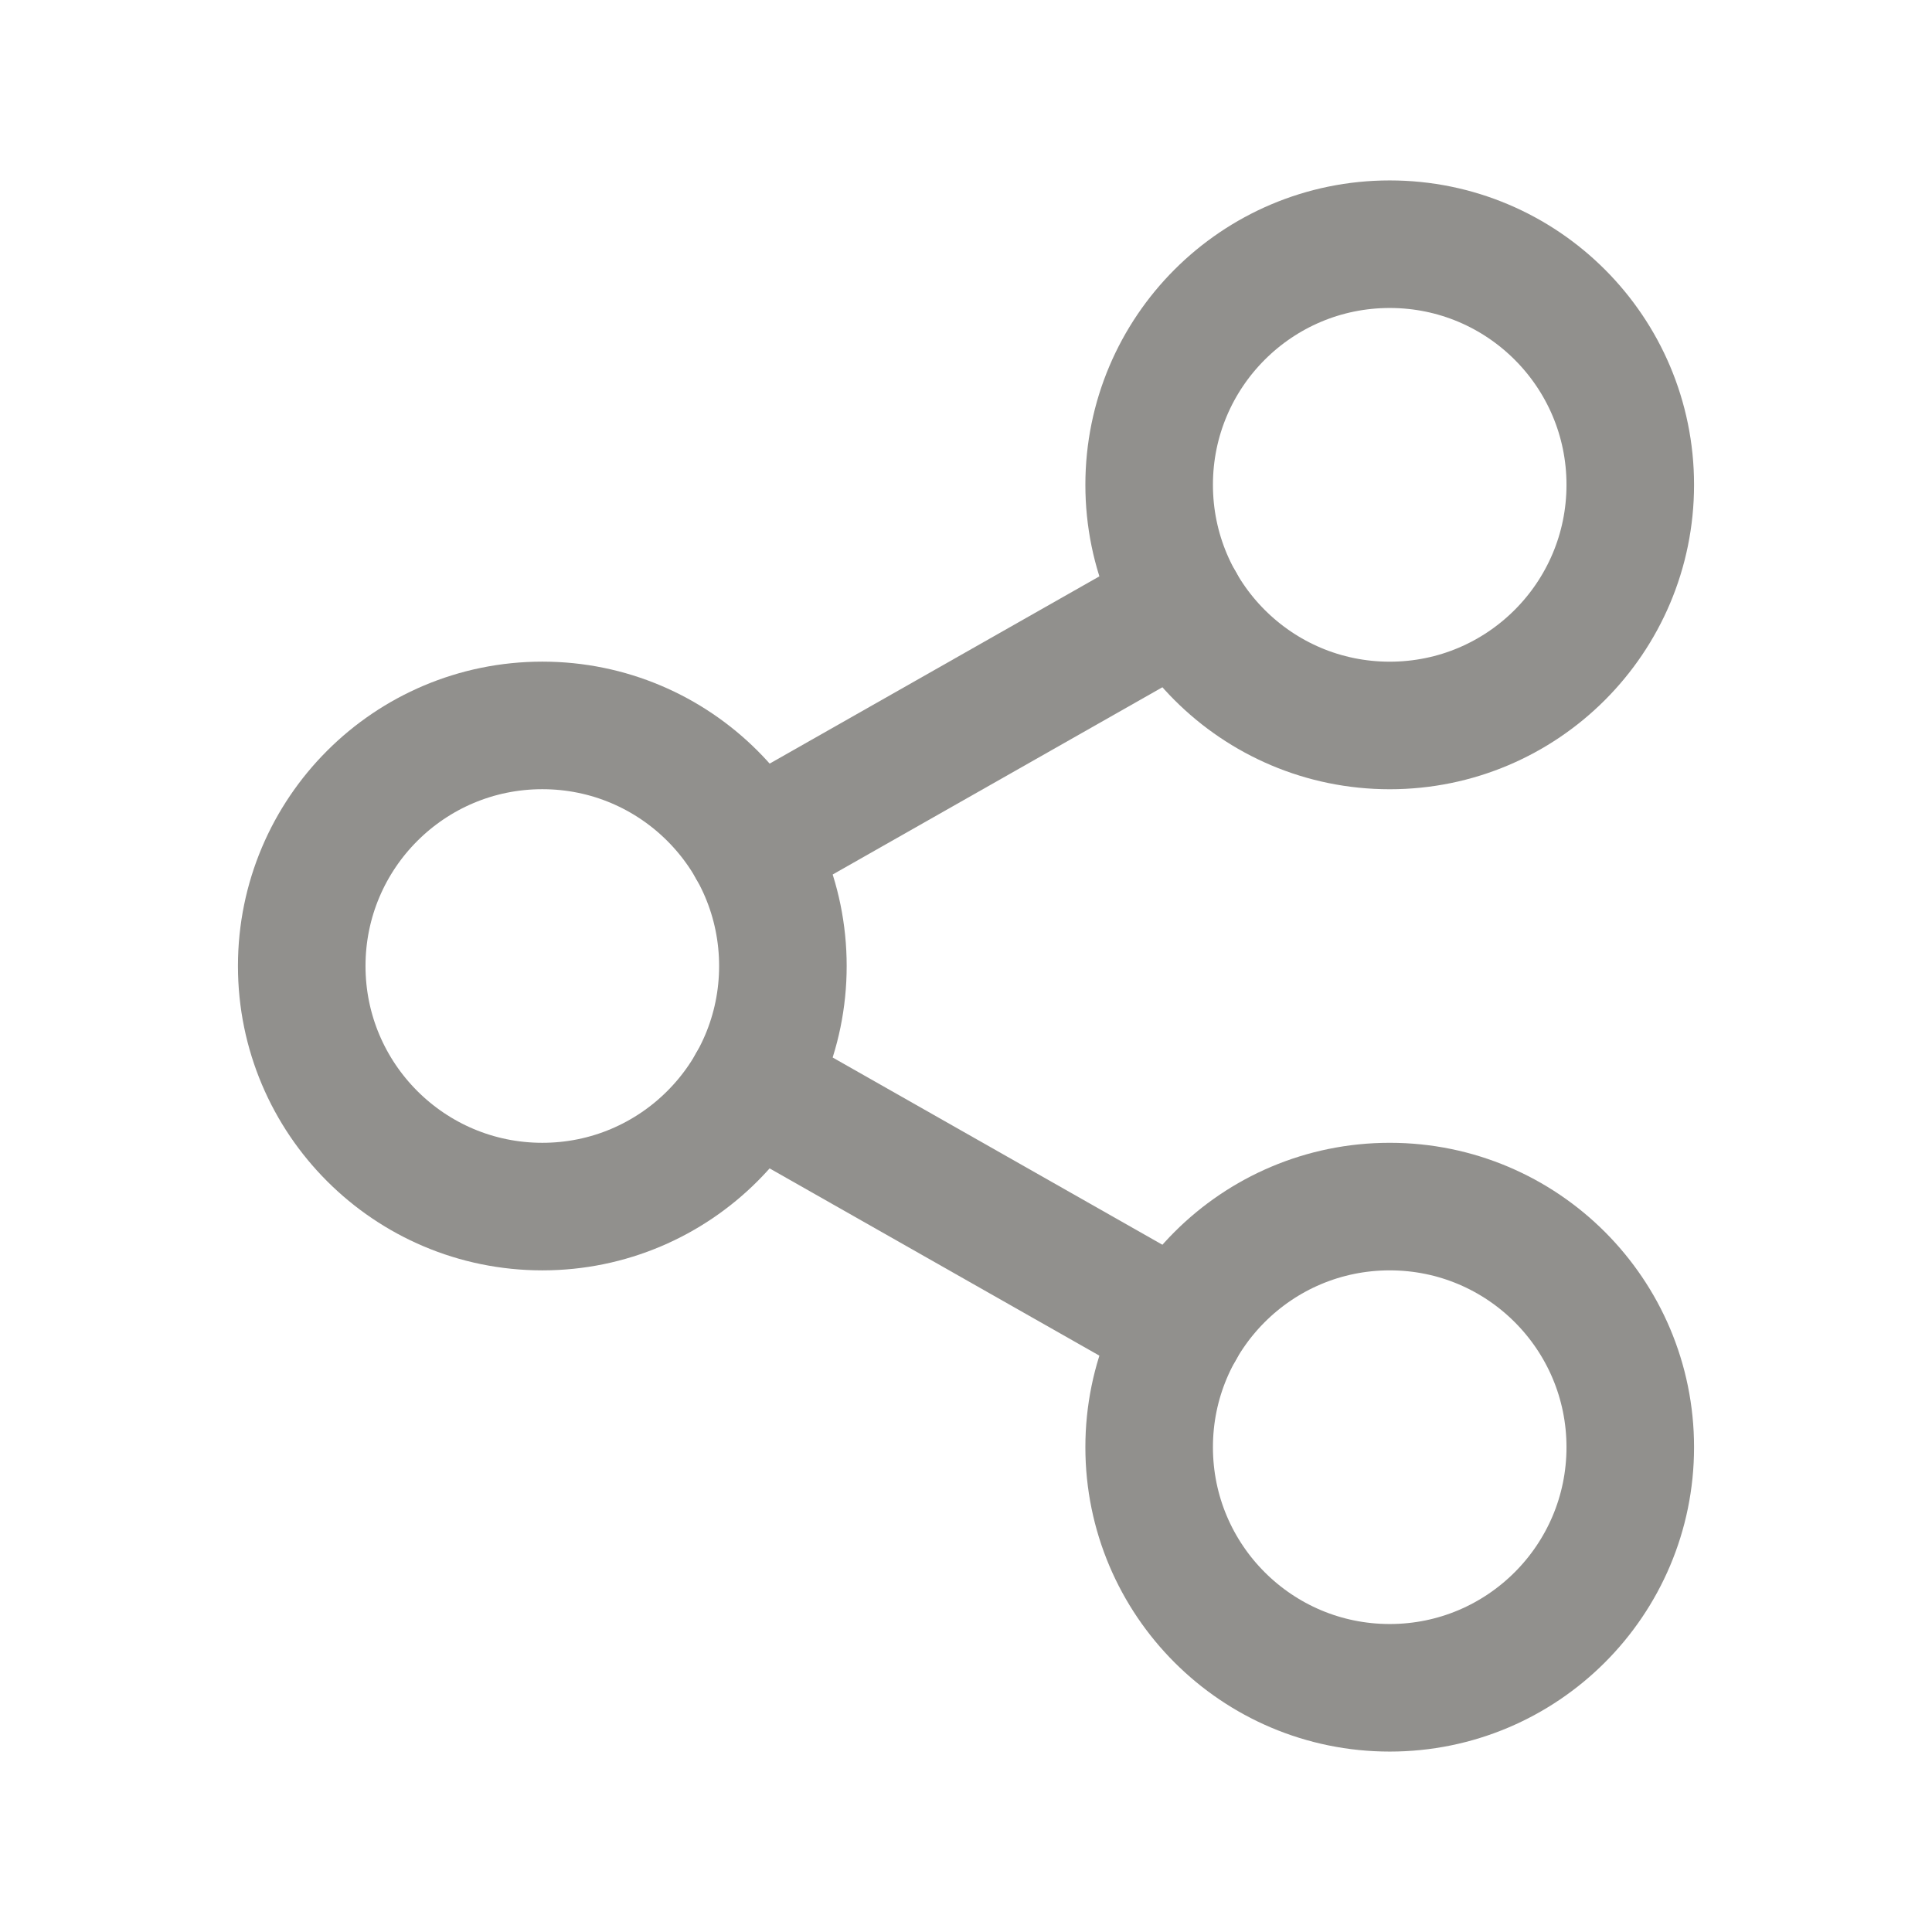 <!-- Generated by IcoMoon.io -->
<svg version="1.1" xmlns="http://www.w3.org/2000/svg" width="40" height="40" viewBox="0 0 40 40">
<title>ut-share</title>
<path fill="none" stroke-linejoin="round" stroke-linecap="round" stroke-miterlimit="10" stroke-width="2.641" stroke="#91908d" d="M16.209 20c0 2.75-2.231 4.981-4.98 4.981-2.752 0-4.982-2.23-4.982-4.981 0-2.751 2.229-4.981 4.982-4.981 2.75 0 4.98 2.229 4.98 4.981z"></path>
<path fill="none" stroke-linejoin="round" stroke-linecap="round" stroke-miterlimit="10" stroke-width="2.641" stroke="#91908d" d="M33.753 10.037c0 2.752-2.23 4.983-4.98 4.983-2.752 0-4.981-2.23-4.981-4.983 0-2.75 2.229-4.981 4.981-4.981 2.751 0 4.98 2.23 4.98 4.981z"></path>
<path fill="none" stroke-linejoin="round" stroke-linecap="round" stroke-miterlimit="10" stroke-width="2.641" stroke="#91908d" d="M33.753 29.963c0 2.751-2.23 4.981-4.98 4.981-2.752 0-4.981-2.23-4.981-4.981 0-2.752 2.229-4.982 4.981-4.982 2.751 0 4.98 2.23 4.98 4.982z"></path>
<path fill="none" stroke-linejoin="round" stroke-linecap="round" stroke-miterlimit="10" stroke-width="2.641" stroke="#91908d" d="M15.56 17.541l8.882-5.044"></path>
<path fill="none" stroke-linejoin="round" stroke-linecap="round" stroke-miterlimit="10" stroke-width="2.641" stroke="#91908d" d="M15.559 22.459l8.883 5.044"></path>
</svg>
